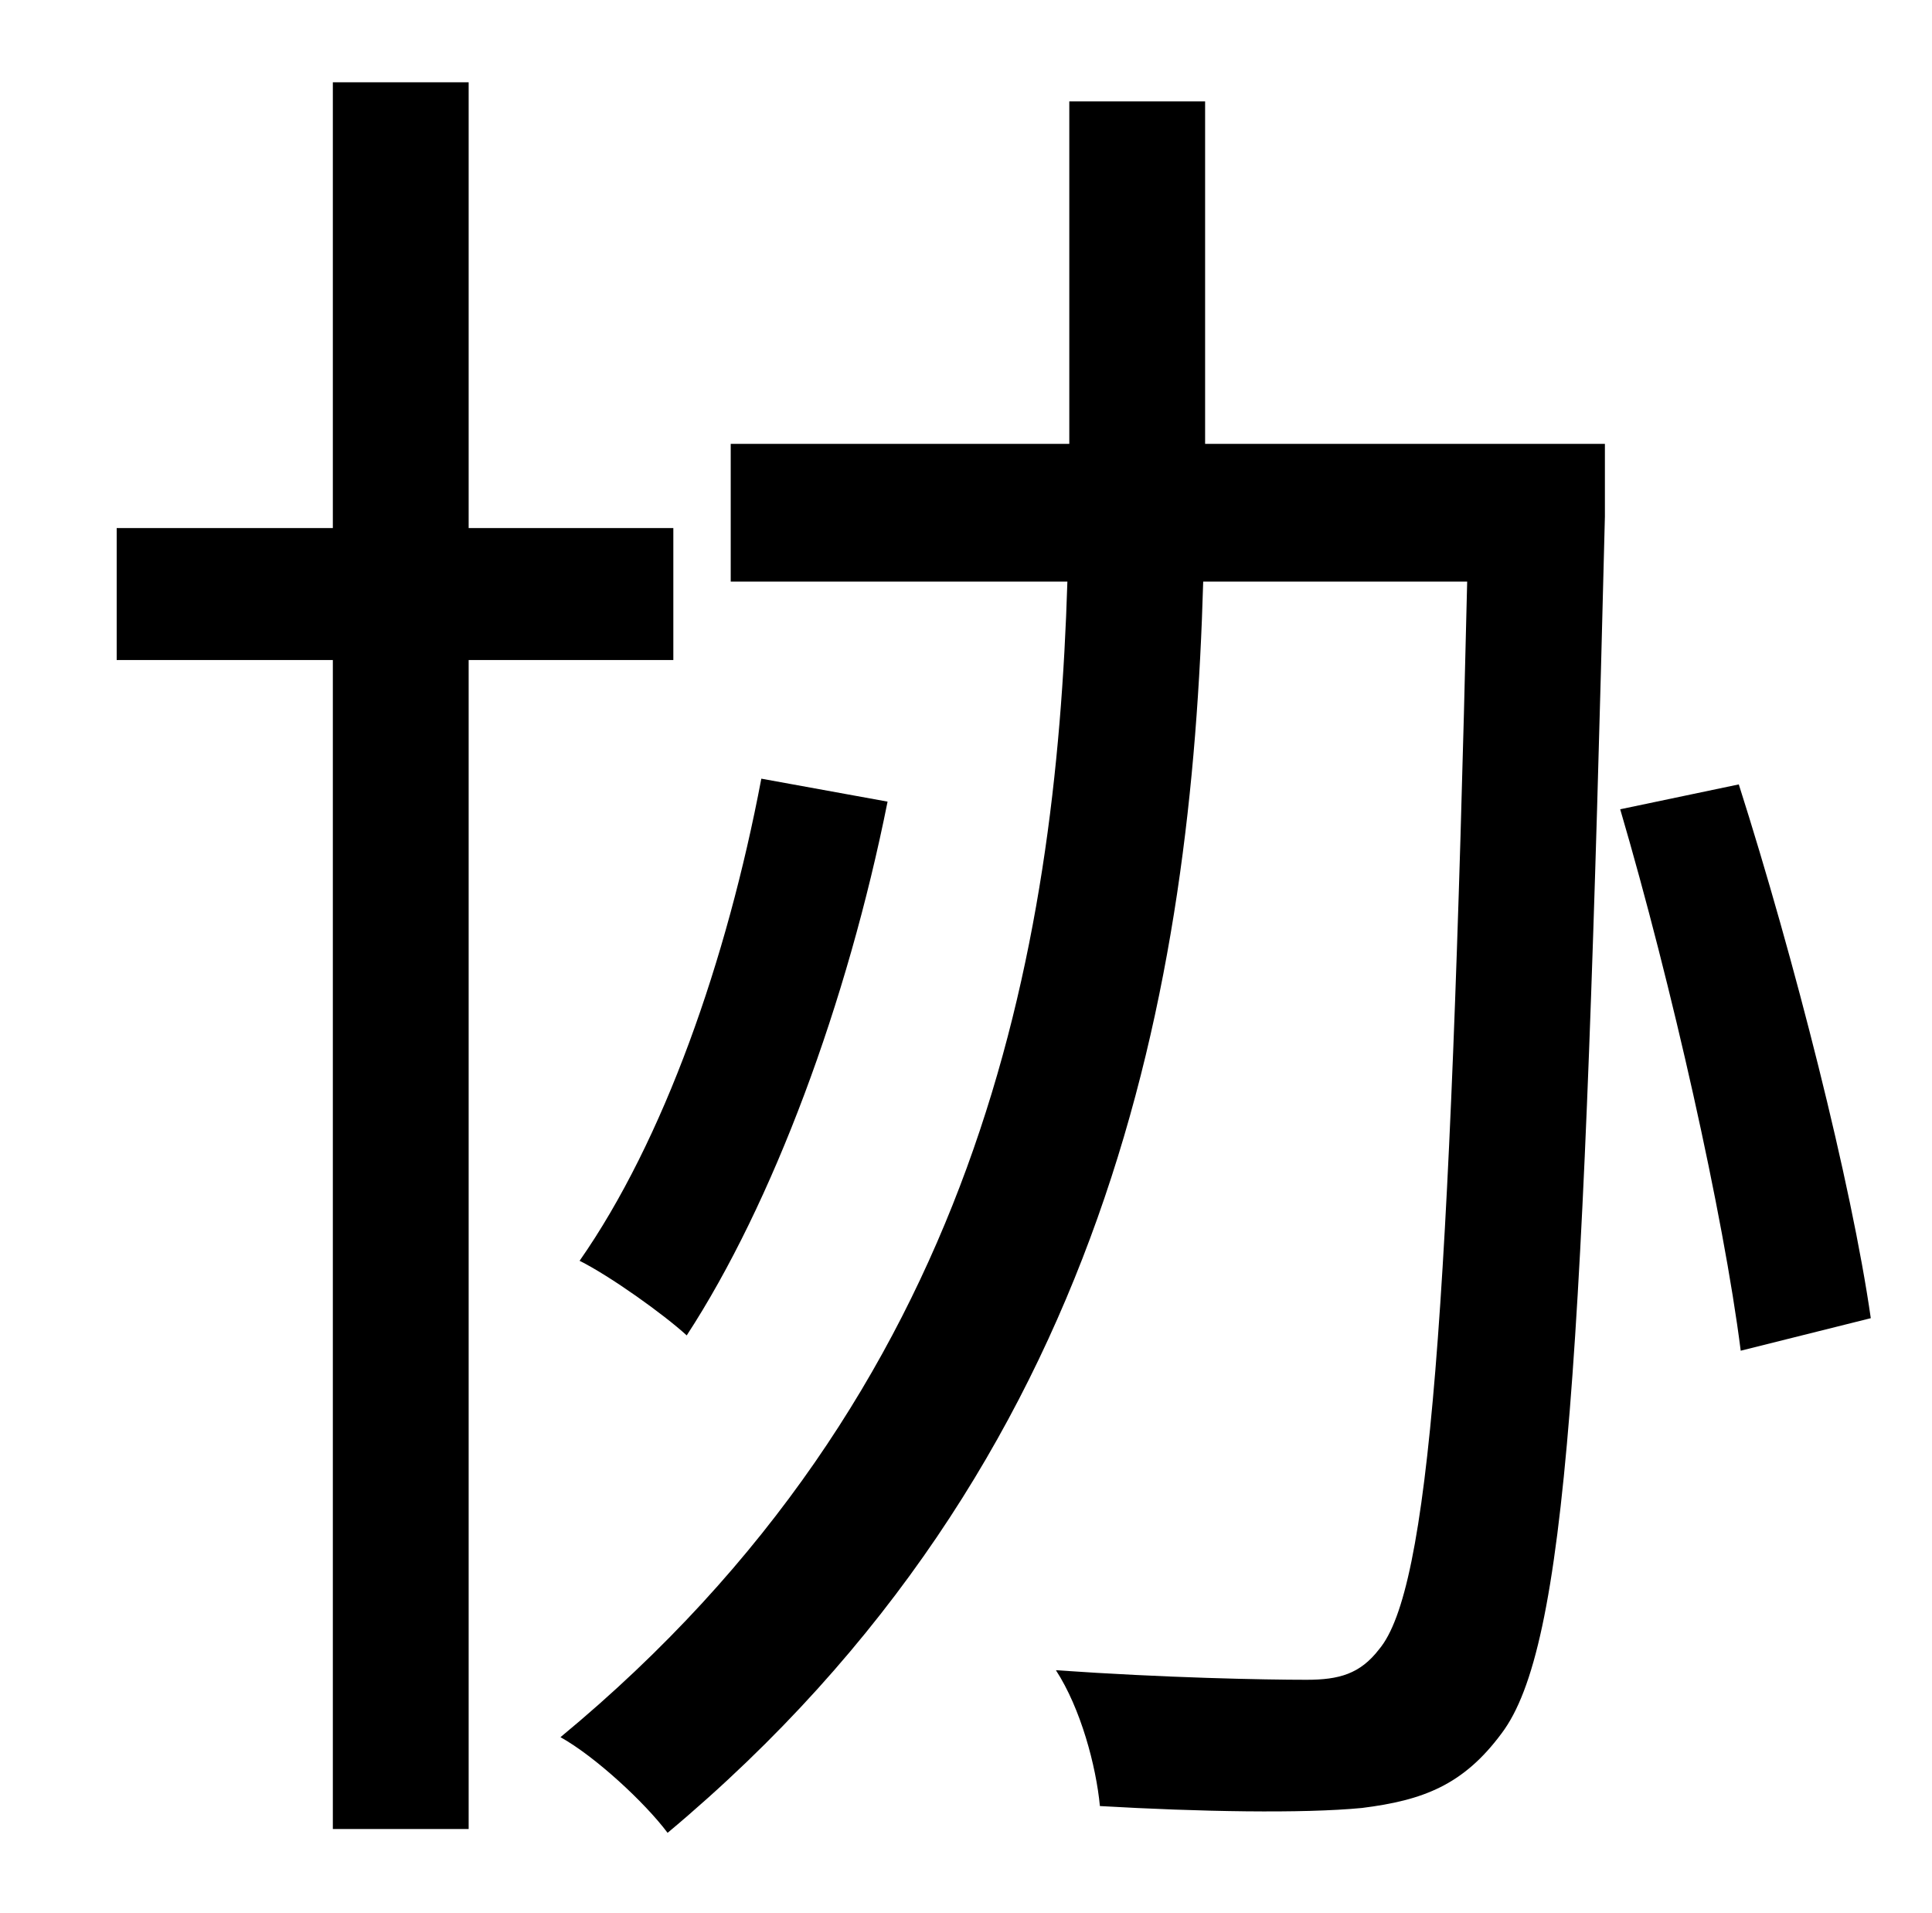 <?xml version="1.0" standalone="no"?>
<!DOCTYPE svg PUBLIC "-//W3C//DTD SVG 1.1//EN" "http://www.w3.org/Graphics/SVG/1.1/DTD/svg11.dtd" >
<svg xmlns="http://www.w3.org/2000/svg" xmlns:xlink="http://www.w3.org/1999/xlink" version="1.1" viewBox="-10 0 1010 1000">
   <path fill="currentColor"
d="M342 345h-107v611h-71v-611h-113v-69h113v-233h71v233h107v69zM388 407l66 12c-21 105 -60 210 -105 279c-12 -11 -40 -31 -56 -39c44 -63 77 -157 95 -252zM829 232v38c-11 443 -20 591 -54 636c-20 27 -41 35 -73 39c-31 3 -85 2 -137 -1c-2 -21 -10 -51 -23 -71
c57 4 109 5 131 5c17 0 28 -3 38 -16c26 -31 37 -172 46 -558h-138c-6 209 -48 460 -280 654c-12 -16 -38 -40 -56 -50c219 -181 259 -411 265 -604h-176v-72h177v-179h71v179h209zM837 423l62 -13c29 91 59 209 69 279l-68 17c-9 -71 -36 -191 -63 -283z" />
</svg>
